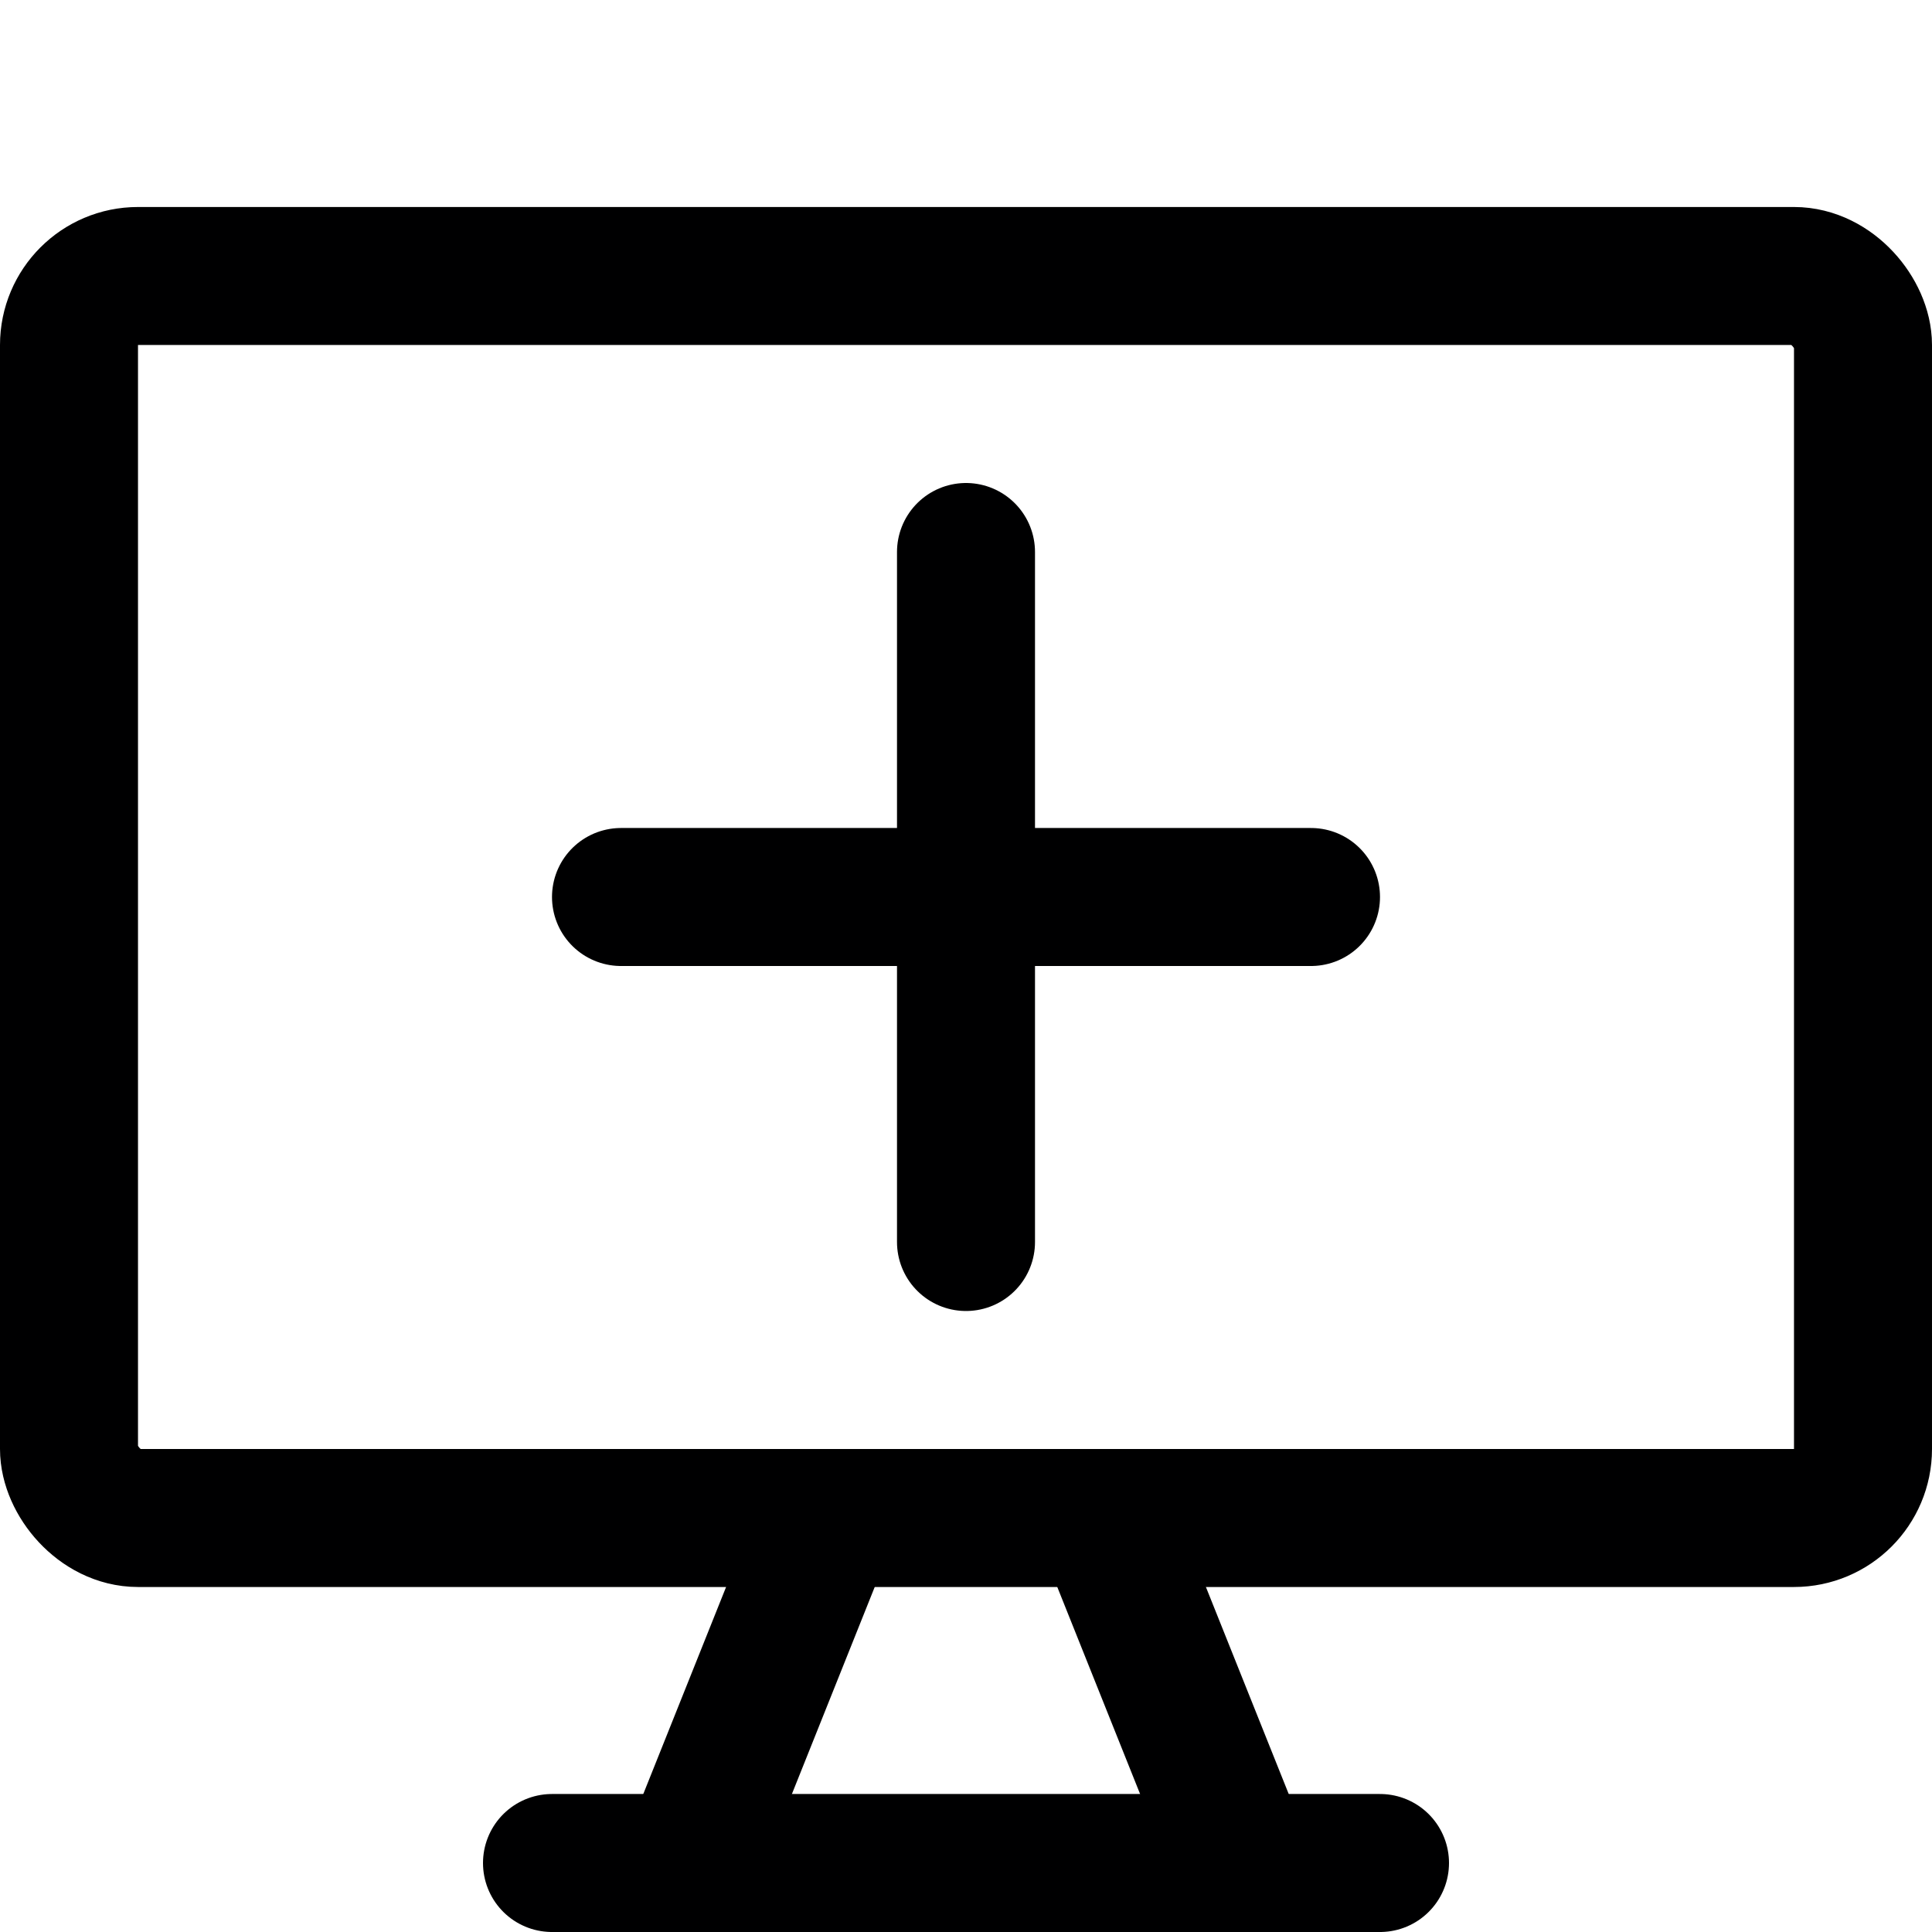 <svg xmlns="http://www.w3.org/2000/svg" width="14" height="14" viewBox="0 0 14 14"><g fill="none" fill-rule="evenodd" stroke-linecap="round" stroke-linejoin="round"><rect width="13" height="9" x=".5" y="2" stroke="#000001" rx=".5"/><line x1="6" x2="5" y1="11" y2="13.5" stroke="#000001"/><line x1="8" x2="9" y1="11" y2="13.5" stroke="#000001"/><line x1="4" x2="10" y1="13.5" y2="13.5" stroke="#000001"/><line x1="9.5" x2="4.5" y1="6.5" y2="6.5" stroke="#000001"/><line x1="7" x2="7" y1="4" y2="9" stroke="#000001"/></g></svg>